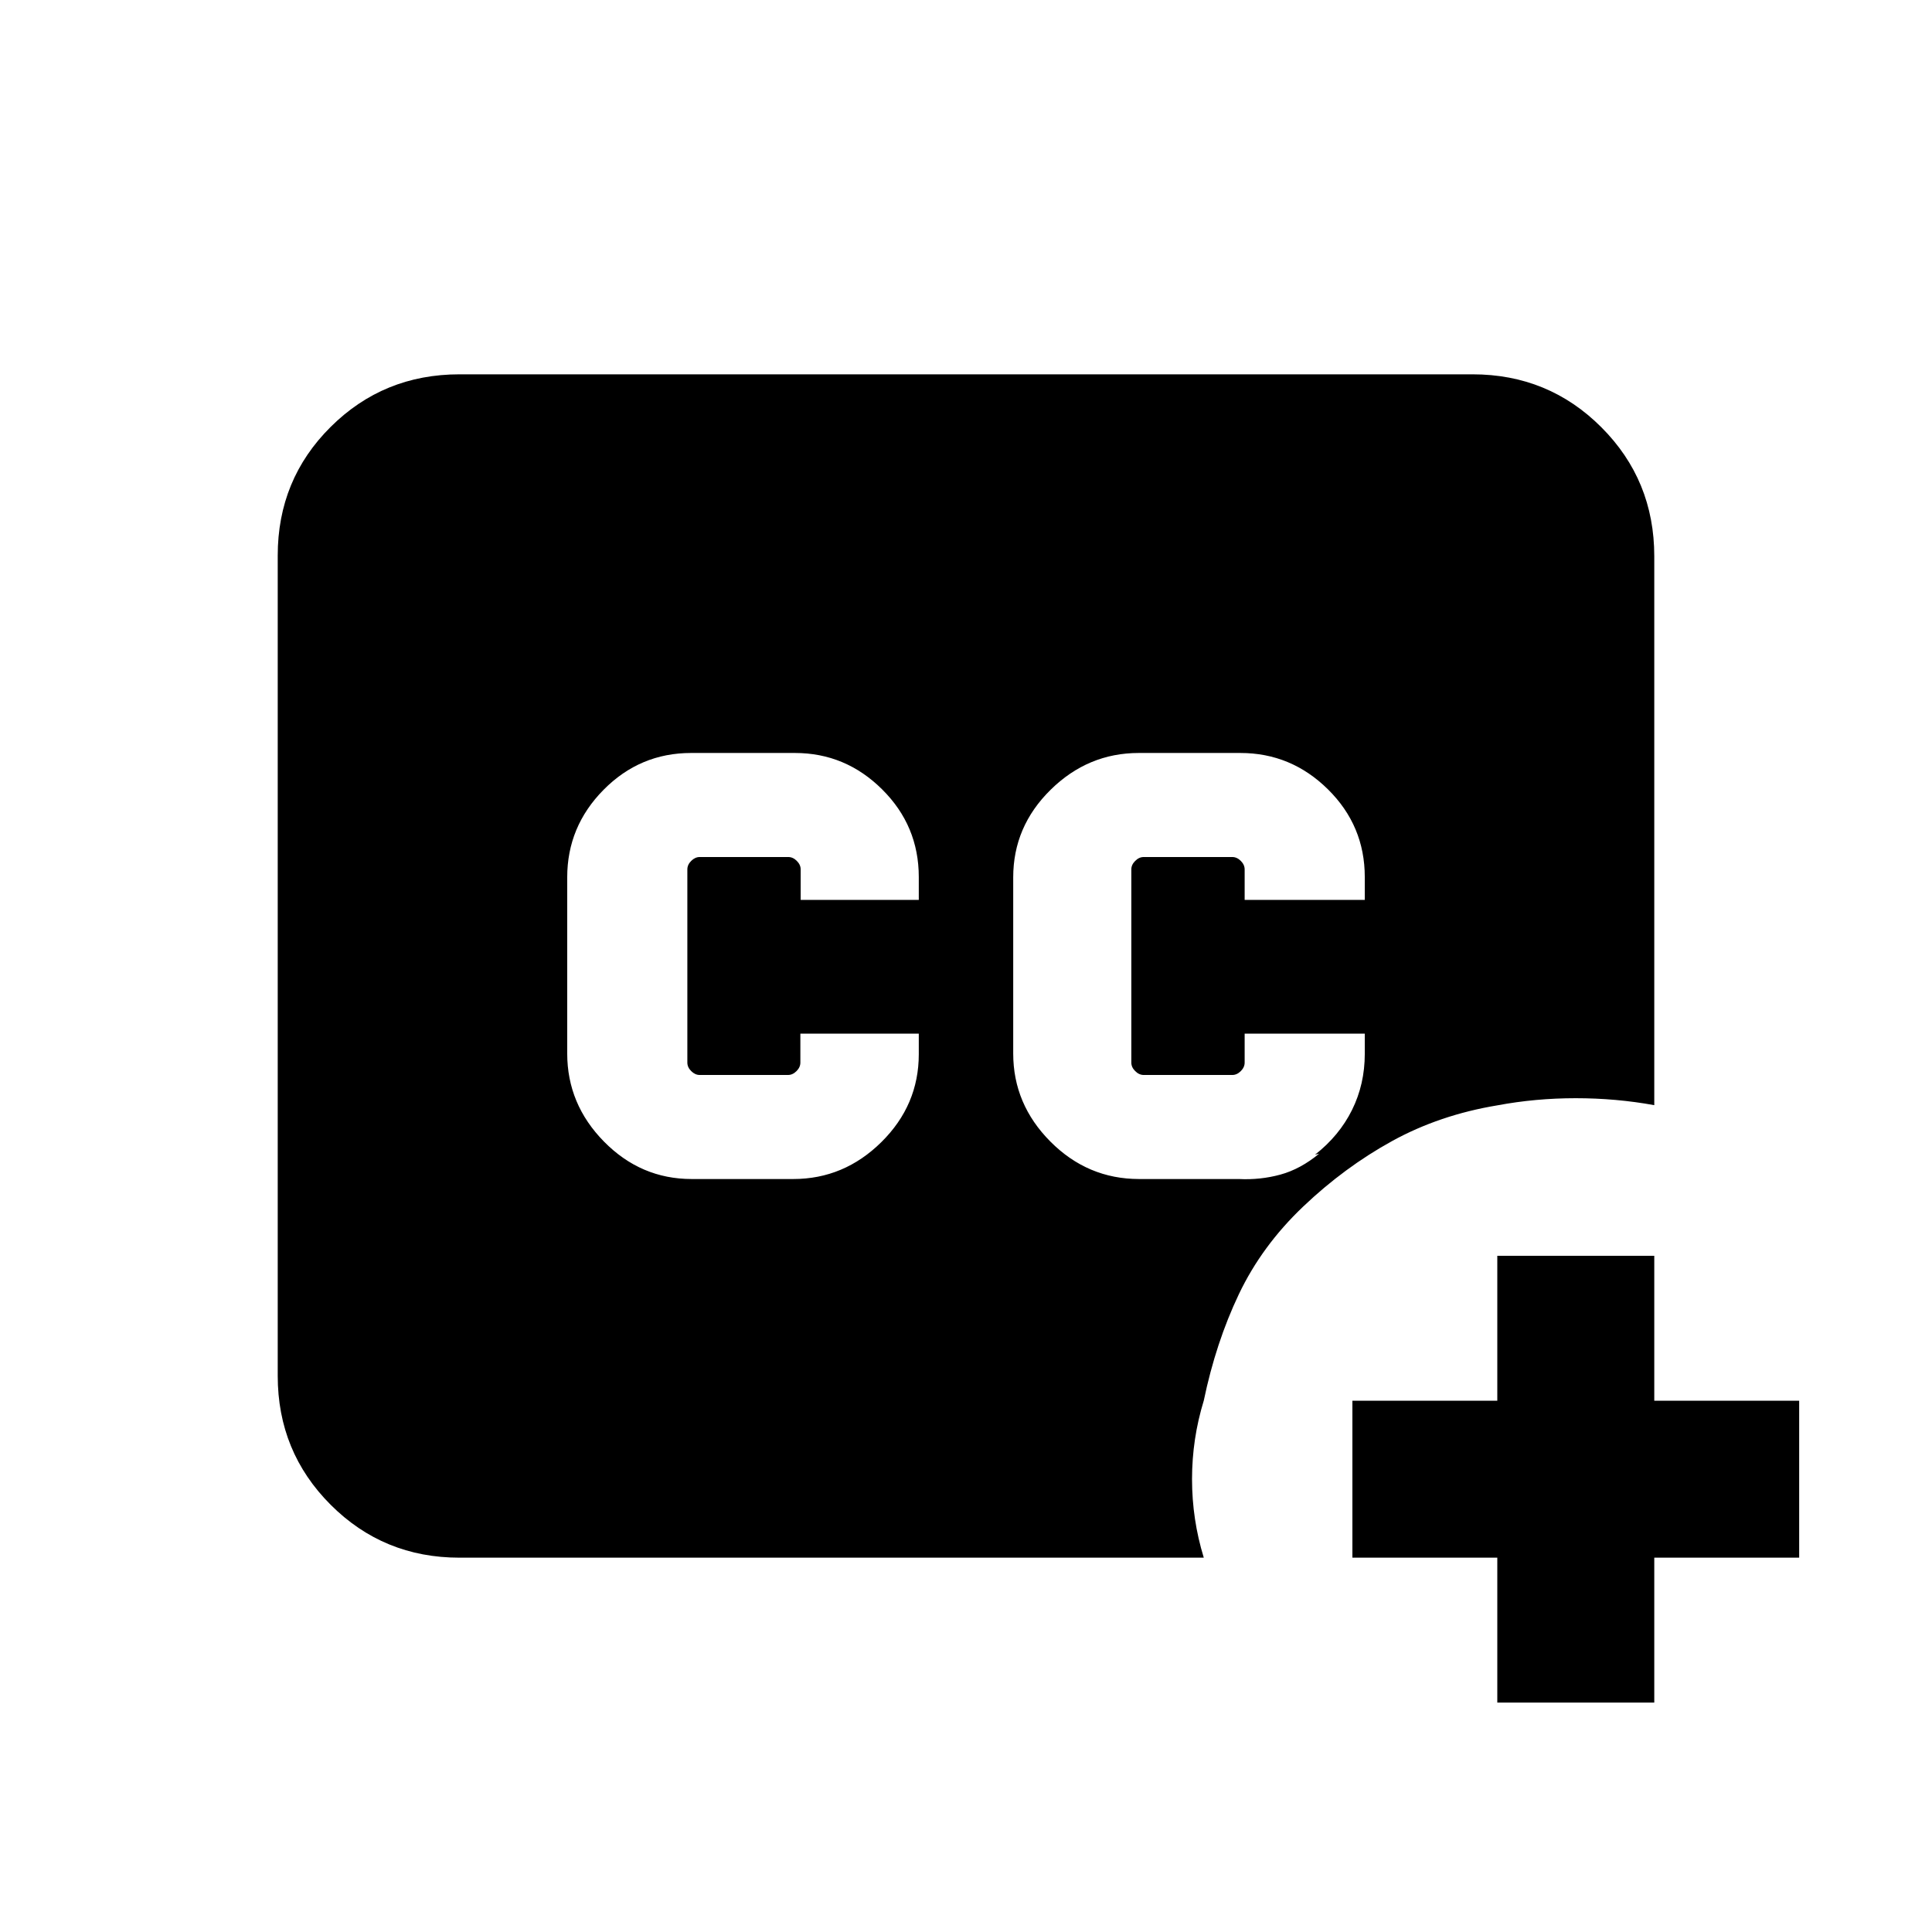 <svg xmlns="http://www.w3.org/2000/svg" height="20" viewBox="0 -960 960 960" width="20"><path d="M228.31-186q-37.73 0-64.02-26.3T138-276.35v-407.62q0-37.75 26.29-63.89T228.31-774h503.38q37.73 0 64.02 26.31T822-683.61v272.76q-19-3.46-39-3.46t-38.96 3.55Q715.31-406 691.69-393q-23.61 13-44.15 32.54t-31.97 43.57q-11.43 24.03-17.42 52.84-5.84 19.01-5.84 39.02 0 20.02 5.84 39.03H228.31ZM744-114v-72h-72v-78h72v-72h78v72h72v78h-72v72h-78ZM343.67-374.15h50.48q25.23 0 43.81-18.36 18.58-18.36 18.58-43.68v-10.19H397.7V-432q0 2.31-1.92 4.23-1.92 1.92-4.23 1.92h-43.86q-2.3 0-4.23-1.92-1.92-1.92-1.92-4.23v-96q0-2.31 1.92-4.23 1.93-1.92 4.23-1.92h44q2.31 0 4.23 1.92 1.93 1.92 1.93 4.23v15.15h58.69v-11.35q0-25.49-18.22-43.57-18.21-18.08-43.32-18.08h-51.61q-25.39 0-43.47 18.29-18.07 18.28-18.07 43.49v87.55q0 25.21 18.29 43.79 18.3 18.58 43.53 18.58Zm222.33 0h49.59q10.64.53 20.64-2.2 10-2.73 19.38-10.5.62 0-.32.17-.94.16-1.88.45 12.06-9.44 18.4-22.23 6.34-12.79 6.34-27.9v-10.02h-59.69V-432q0 2.31-1.92 4.23-1.93 1.92-4.23 1.92h-44q-2.31 0-4.23-1.92-1.93-1.92-1.93-4.23v-96q0-2.31 1.93-4.23 1.92-1.92 4.23-1.92h44q2.3 0 4.23 1.92 1.92 1.92 1.92 4.23v15.15h59.69v-11.35q0-25.49-18.29-43.57-18.3-18.08-43.53-18.08h-50.48q-25.23 0-43.81 18.29-18.58 18.28-18.58 43.49v87.55q0 25.21 18.5 43.79 18.51 18.58 44.04 18.58Z"/></svg>